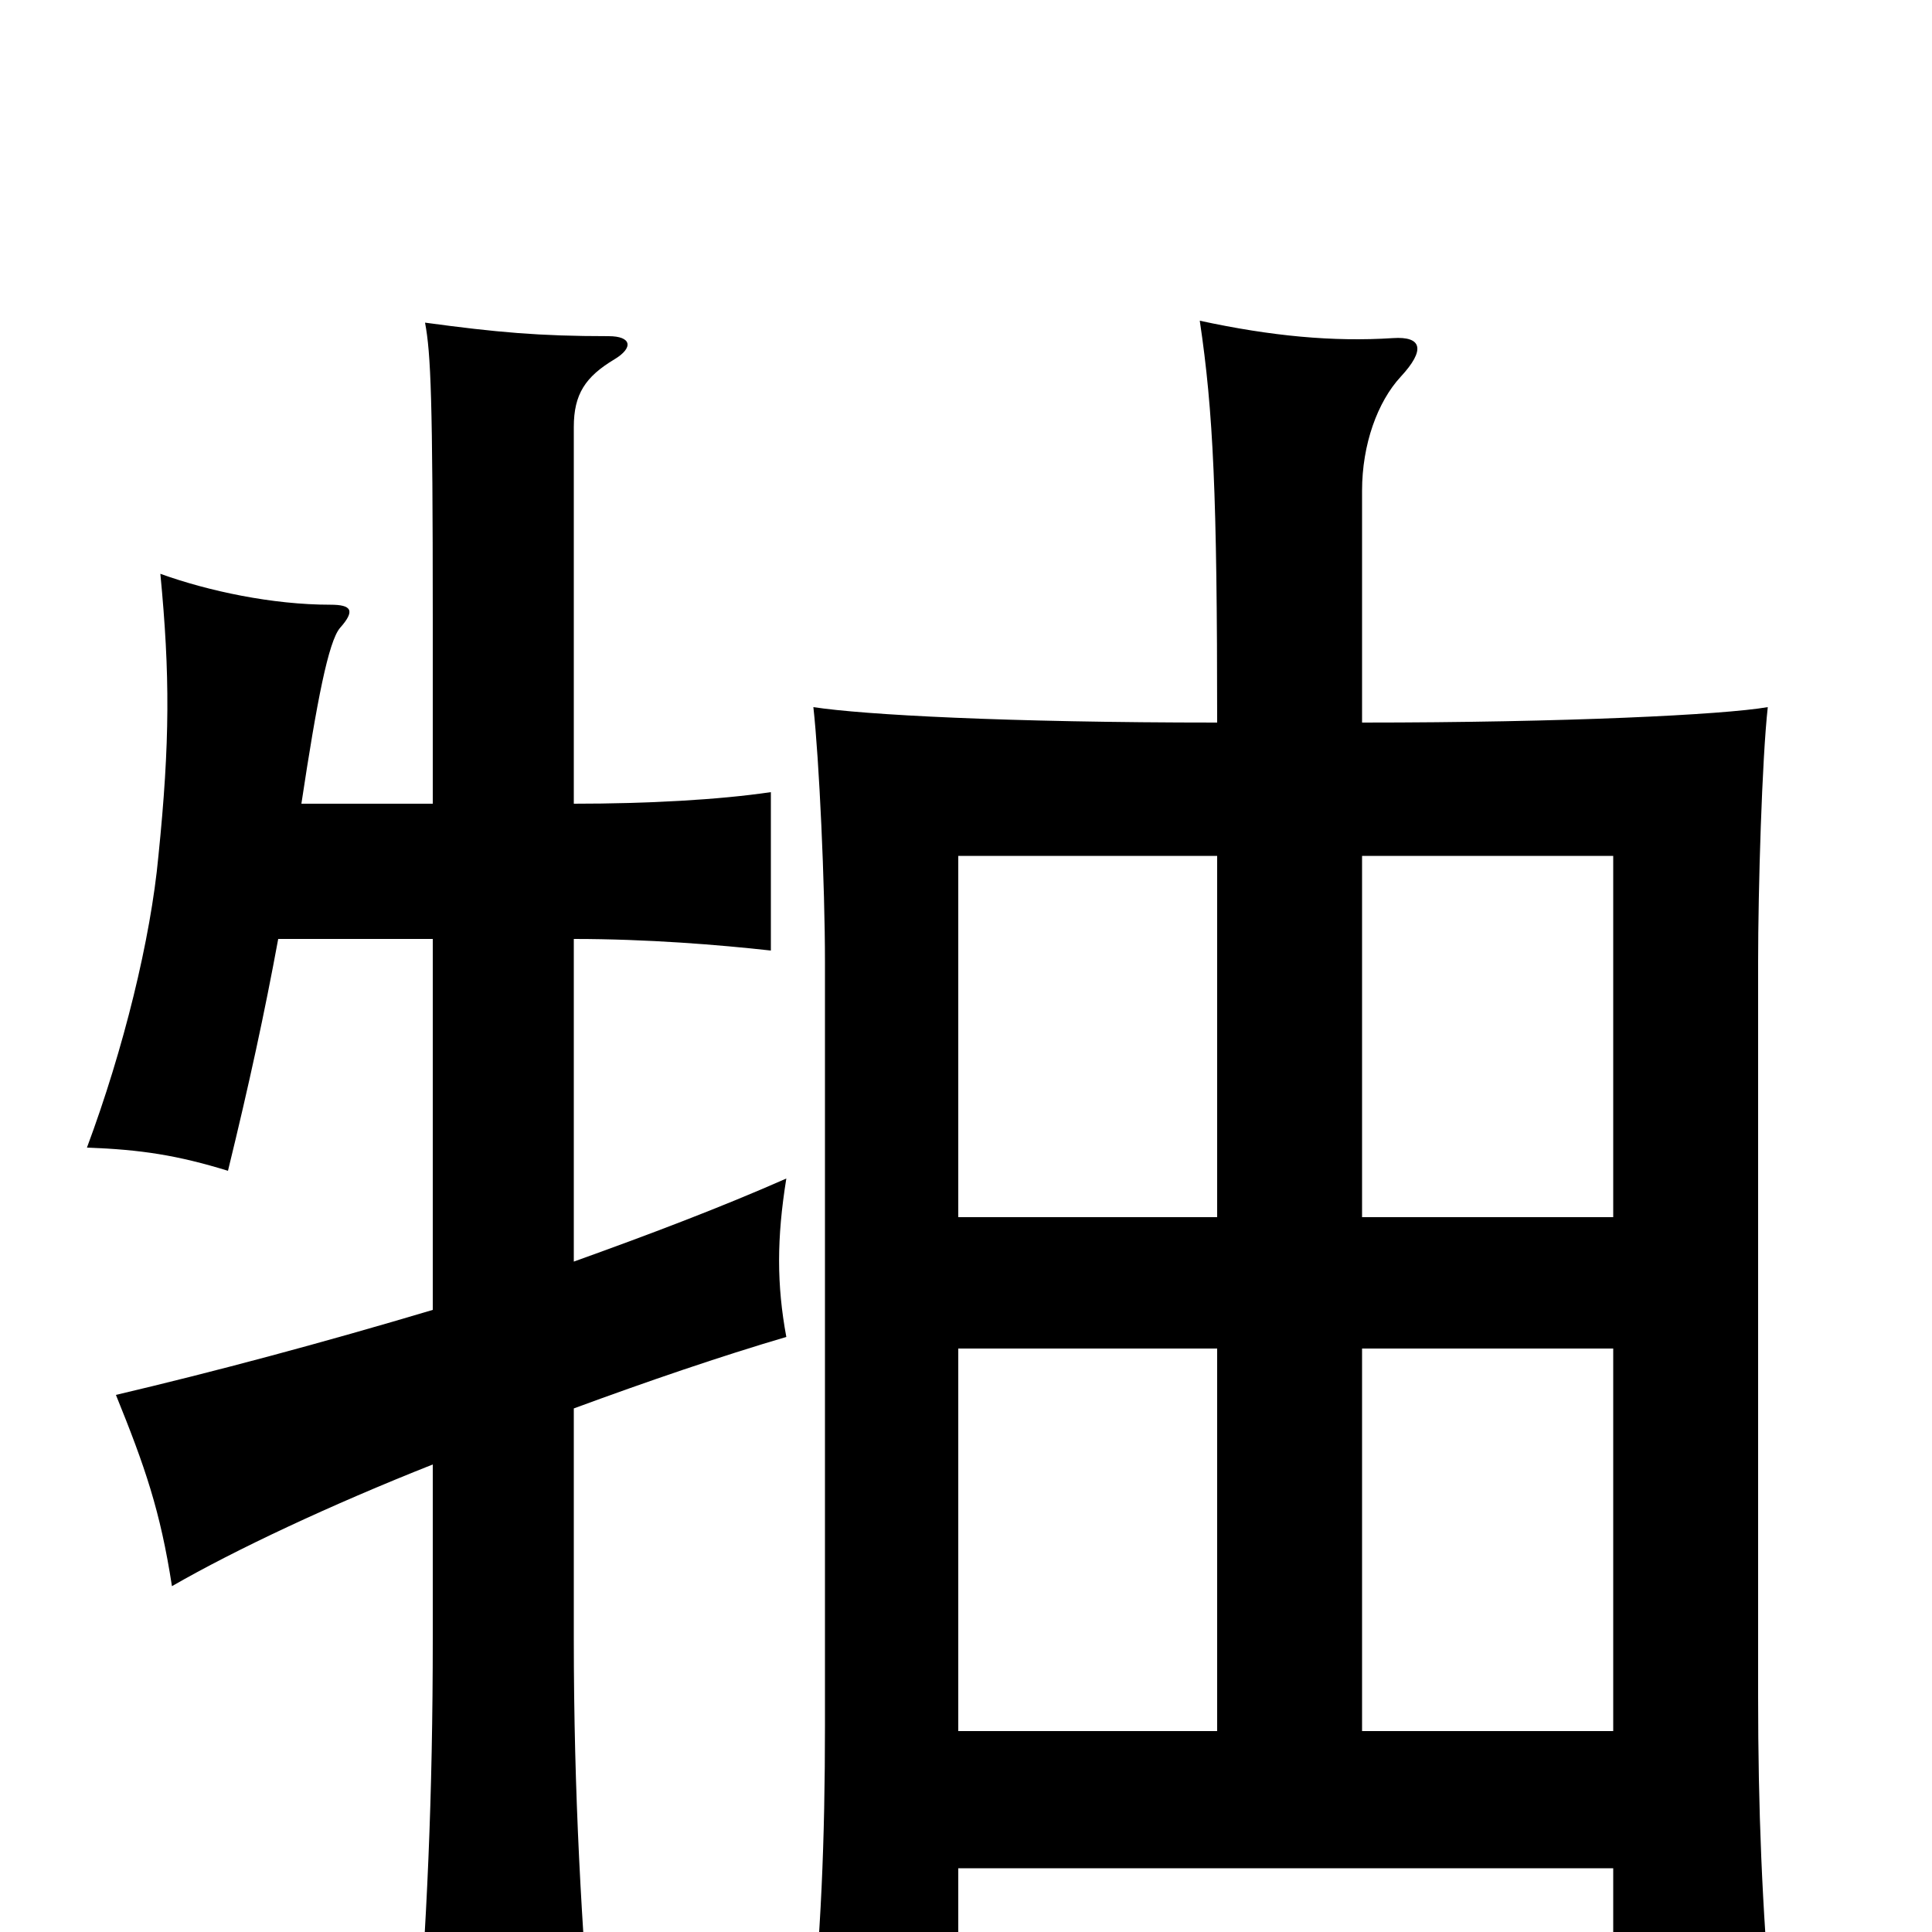 <svg xmlns="http://www.w3.org/2000/svg" viewBox="0 -1000 1000 1000">
	<path fill="#000000" d="M224 -322C167 -305 111 -290 60 -278C75 -241 83 -218 89 -179C122 -198 171 -221 224 -242V-152C224 -71 221 -3 215 69H307C301 -3 297 -71 297 -152V-271C335 -285 373 -298 407 -308C402 -335 402 -359 407 -390C373 -375 336 -361 297 -347V-514C335 -514 372 -511 399 -508V-590C372 -586 335 -584 297 -584V-779C297 -796 303 -805 318 -814C328 -820 327 -826 315 -826C279 -826 257 -828 220 -833C223 -817 224 -794 224 -680V-584H156C164 -637 170 -668 176 -675C184 -684 182 -687 171 -687C141 -687 108 -694 83 -703C88 -651 88 -616 82 -557C78 -514 64 -457 45 -406C73 -405 92 -402 118 -394C129 -439 137 -476 144 -514H224ZM835 -104H705V-302H835ZM496 -33H835V43H917C912 -13 910 -64 910 -122V-502C910 -540 912 -607 915 -634C892 -630 810 -626 705 -626V-746C705 -770 713 -792 725 -805C738 -819 736 -826 721 -825C690 -823 658 -826 621 -834C628 -787 630 -744 630 -626C521 -626 447 -630 421 -634C424 -607 427 -542 427 -502V-107C427 -48 425 3 419 58H496ZM496 -302H630V-104H496ZM630 -557V-370H496V-557ZM835 -370H705V-557H835Z"/>
</svg>